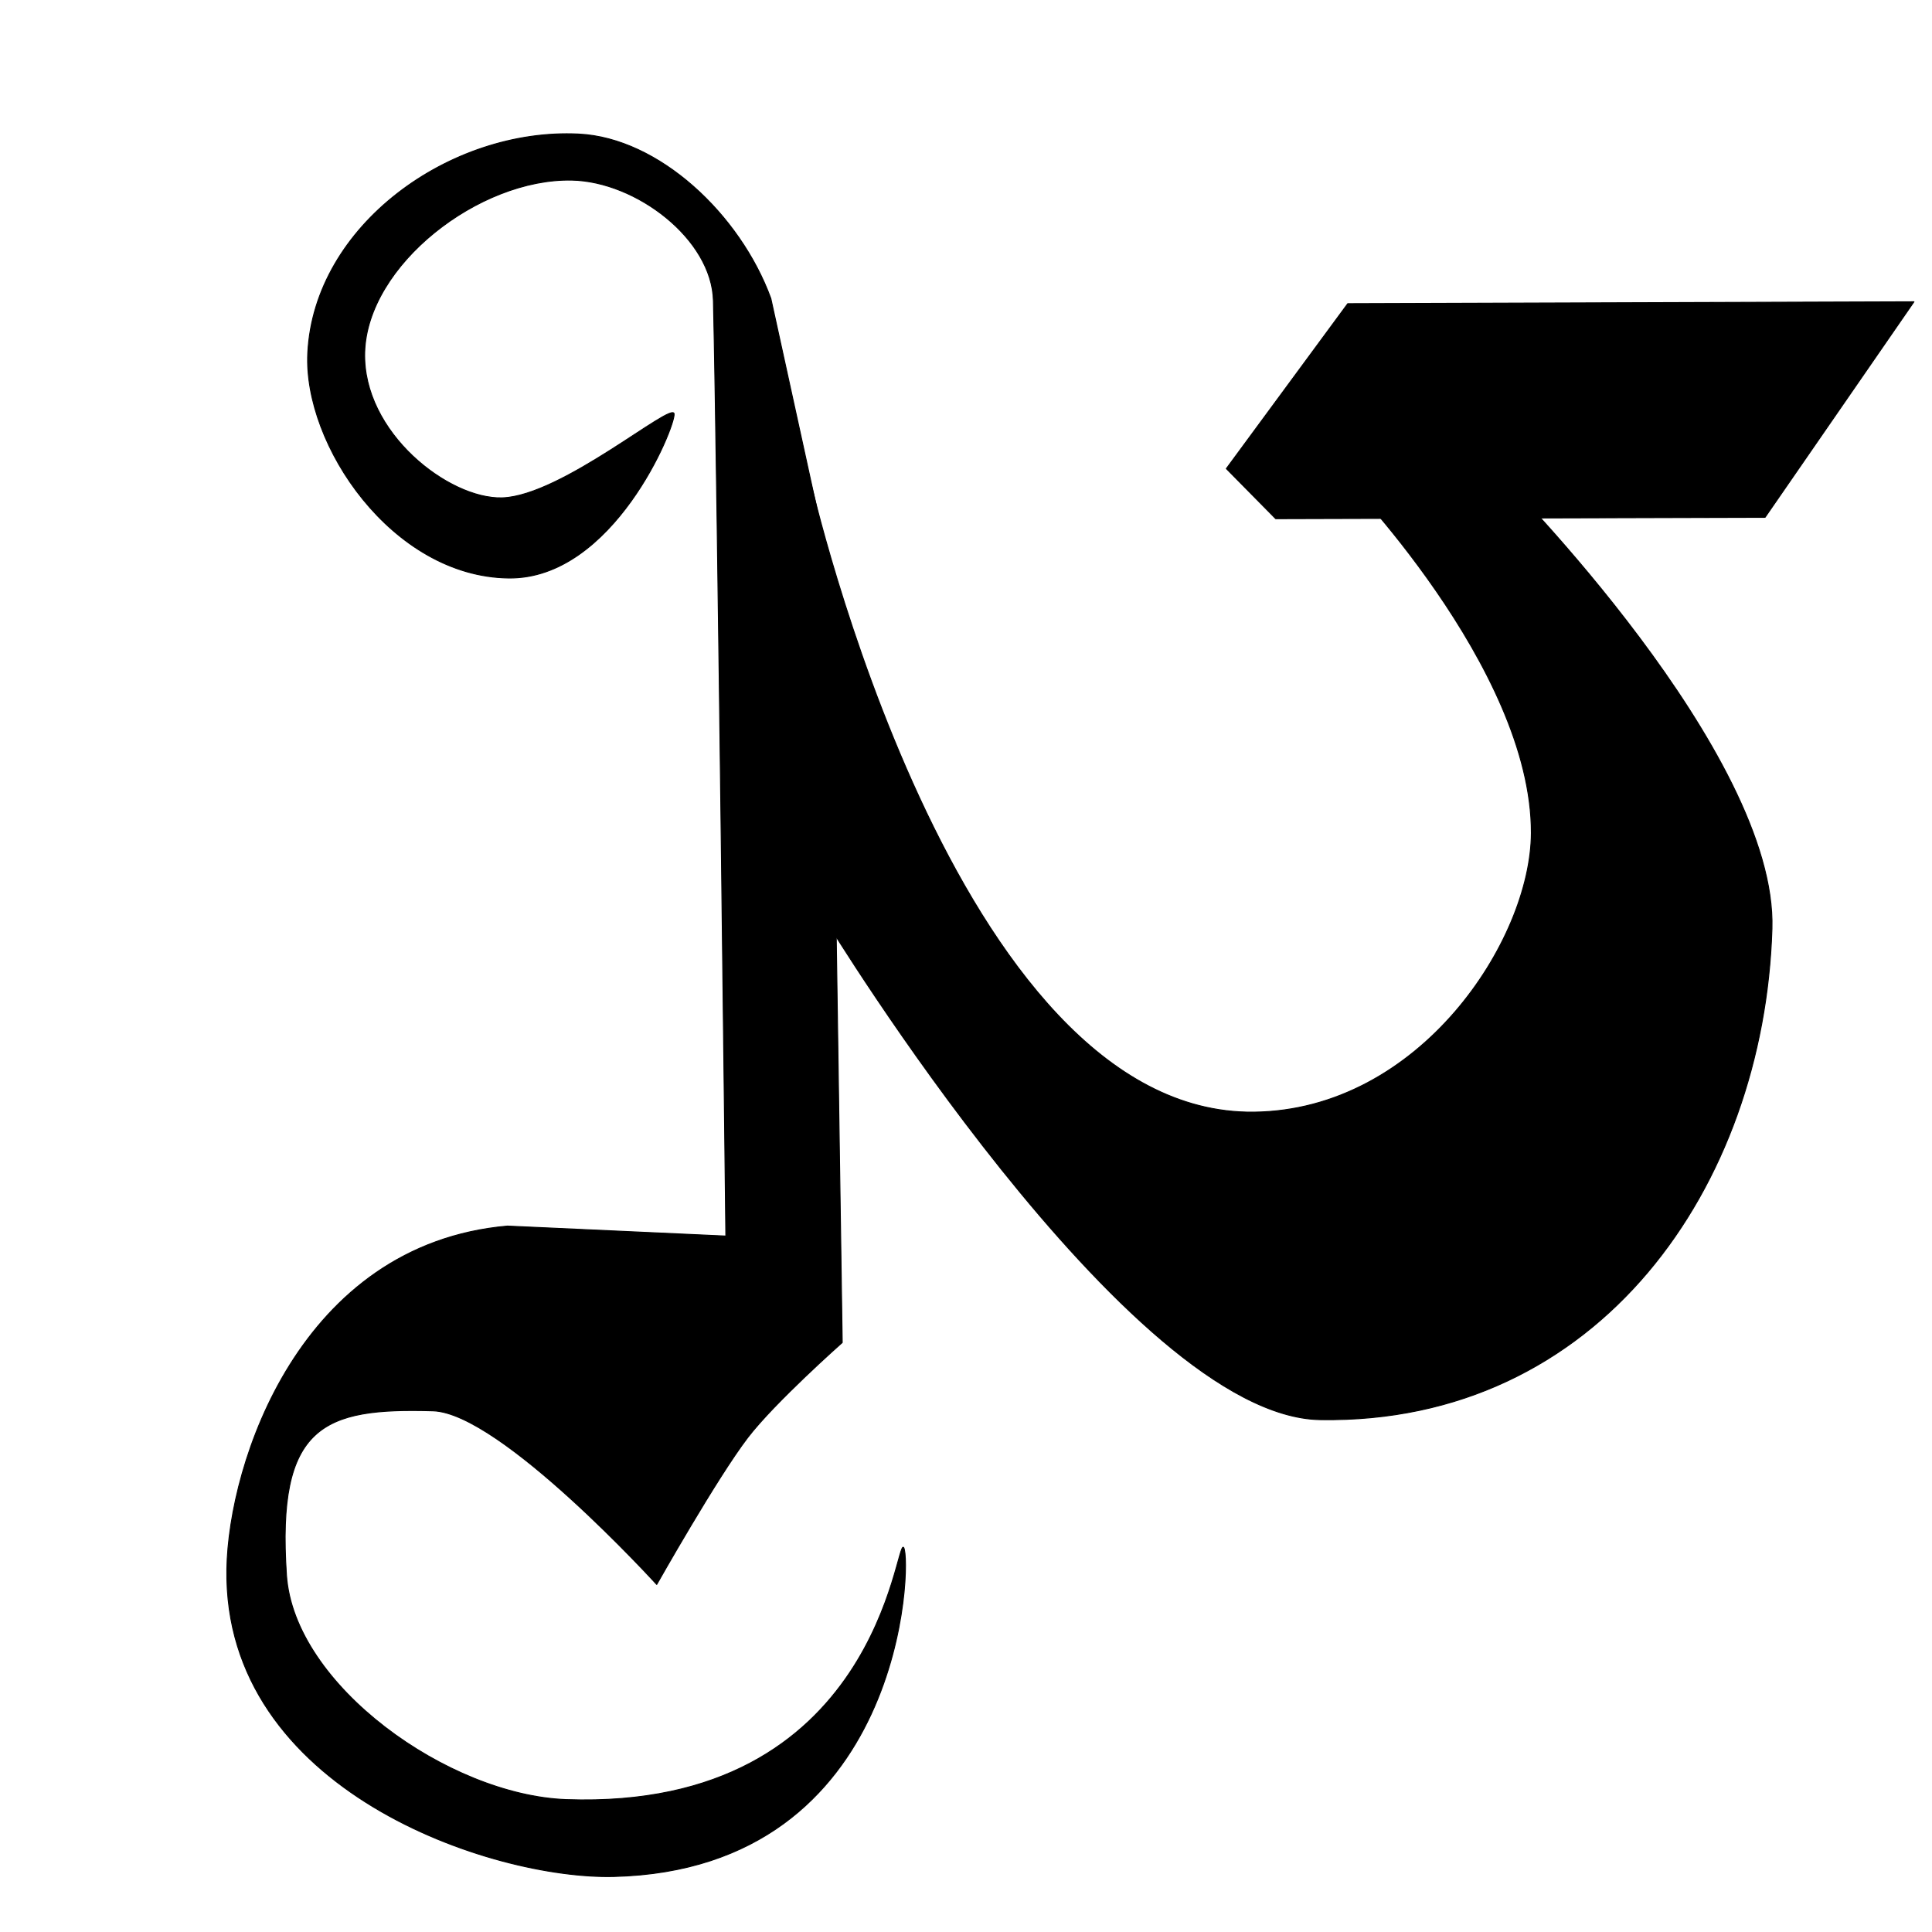 <?xml version="1.0" encoding="UTF-8" standalone="no"?>
<!DOCTYPE svg PUBLIC "-//W3C//DTD SVG 1.1//EN" "http://www.w3.org/Graphics/SVG/1.1/DTD/svg11.dtd">
<svg width="100%" height="100%" viewBox="0 0 2048 2048" version="1.1" xmlns="http://www.w3.org/2000/svg" xmlns:xlink="http://www.w3.org/1999/xlink" xml:space="preserve" xmlns:serif="http://www.serif.com/" style="fill-rule:evenodd;clip-rule:evenodd;stroke-linecap:round;stroke-linejoin:round;stroke-miterlimit:1.5;">
    <g id="レイヤー6">
        <g transform="matrix(1,0,0,1,214.073,-54.111)">
            <path d="M1214.61,376.001L1814.8,374.006L1656.97,602.5L1138.22,603.958L1085.88,550.875L1214.61,376.001Z" style="stroke:black;stroke-width:1px;"/>
        </g>
        <g transform="matrix(1,0,0,1,214.073,-54.111)">
            <path d="M1378.53,560.188C1378.53,560.188 1670.04,852.624 1664.28,1038.67C1655.84,1311.8 1480.74,1563.81 1185.38,1559C981.836,1555.68 662.105,1030.85 662.105,1030.85L644.983,564.063C644.983,564.063 796.765,1236.17 1114.74,1233.03C1290.86,1231.29 1408.88,1050.93 1409.22,937.083C1409.75,761.644 1207.47,556.25 1207.47,556.25L1378.53,560.188Z" style="stroke:black;stroke-width:1px;"/>
        </g>
        <path d="M756.254,318.929C754.74,253.215 674.194,192.347 606.252,190.925C507.5,188.858 389.33,281.107 386.591,373.334C384.06,458.547 475.97,529.513 532.397,527.73C595.809,525.727 713.458,424.616 714.597,438.78C715.737,452.944 649.928,614.039 539.233,612.714C416.105,611.241 321.504,471.796 326.248,374.389C332.847,238.888 477.407,135.497 613.352,142.106C698.355,146.238 784.429,227.192 817.098,316.302L880.749,606.822L892.798,1423.15C892.798,1423.15 821.48,1486.24 792.687,1523.78C759.912,1566.52 696.152,1679.57 696.152,1679.57C696.152,1679.57 530.633,1497.62 458.961,1495.54C342.813,1492.16 292.921,1510.49 303.673,1669.71C311.559,1786.48 475.598,1903.17 600.339,1907.64C932.184,1919.55 949.545,1626.97 957.968,1640.56C966.39,1654.15 960.046,1981.25 650.873,1989.16C521.915,1992.46 236.543,1898.25 240.474,1663.04C242.348,1550.95 317.764,1319.1 537.882,1299.68L769.419,1310.26C769.419,1310.26 760.744,513.716 756.254,318.929Z" style="stroke:black;stroke-width:1px;"/>
    </g>
    <g id="レイヤー7">
    </g>
</svg>
